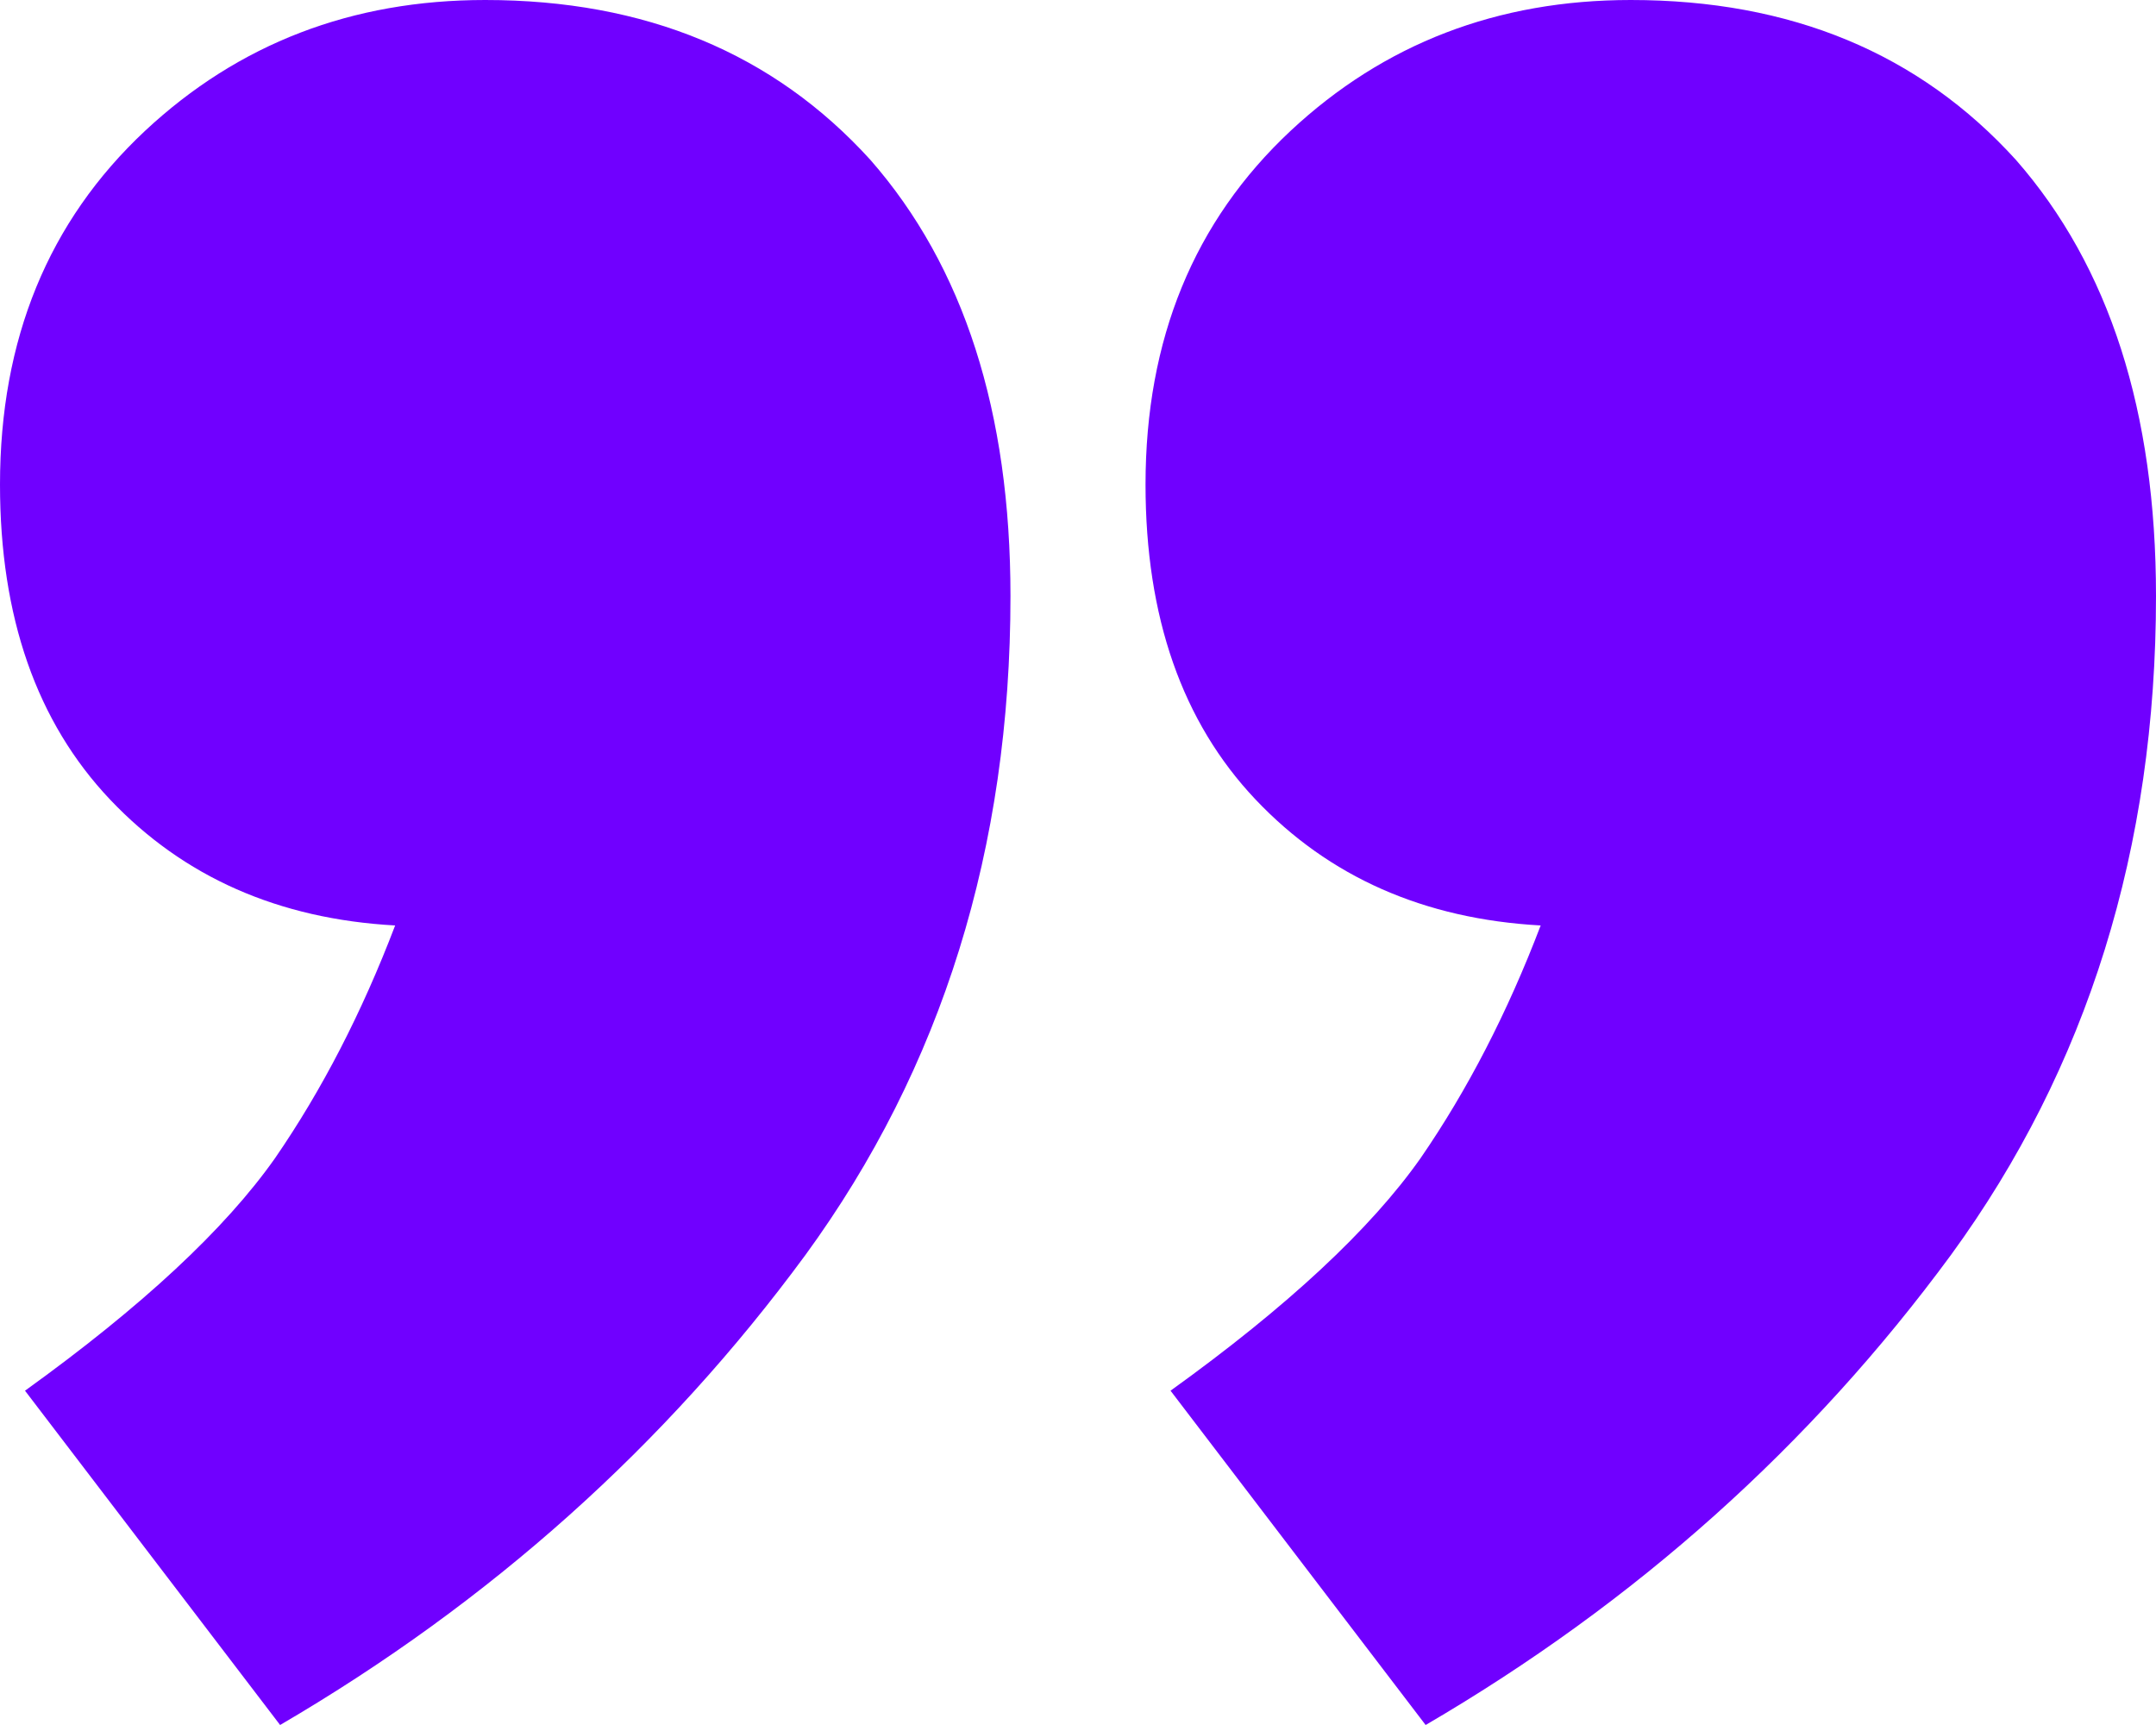 <svg width="25" height="20" viewBox="0 0 25 20" fill="none" xmlns="http://www.w3.org/2000/svg">
<path d="M13.573 16.124C14.927 15.15 15.893 14.251 16.473 13.427C17.015 12.64 17.479 11.742 17.865 10.73C16.512 10.655 15.41 10.168 14.559 9.27C13.708 8.371 13.283 7.154 13.283 5.618C13.283 3.933 13.844 2.566 14.965 1.517C16.048 0.506 17.363 1.23968e-06 18.91 1.3749e-06C20.766 1.53717e-06 22.254 0.618 23.376 1.854C24.459 3.09 25 4.775 25 6.91C25 9.831 24.207 12.378 22.622 14.551C20.998 16.76 18.968 18.577 16.531 20L13.573 16.124ZM0.29 16.124C1.643 15.15 2.61 14.251 3.19 13.427C3.732 12.64 4.196 11.742 4.582 10.73C3.229 10.655 2.127 10.168 1.276 9.27C0.425 8.371 -2.69162e-06 7.154 -2.55738e-06 5.618C-2.41004e-06 3.933 0.561 2.566 1.682 1.517C2.765 0.506 4.08 7.84361e-08 5.626 2.13661e-07C7.483 3.7593e-07 8.971 0.618 10.093 1.854C11.176 3.09 11.717 4.775 11.717 6.91C11.717 9.831 10.924 12.378 9.339 14.551C7.715 16.76 5.684 18.577 3.248 20L0.29 16.124Z" fill="#7000FF"/>
</svg>
